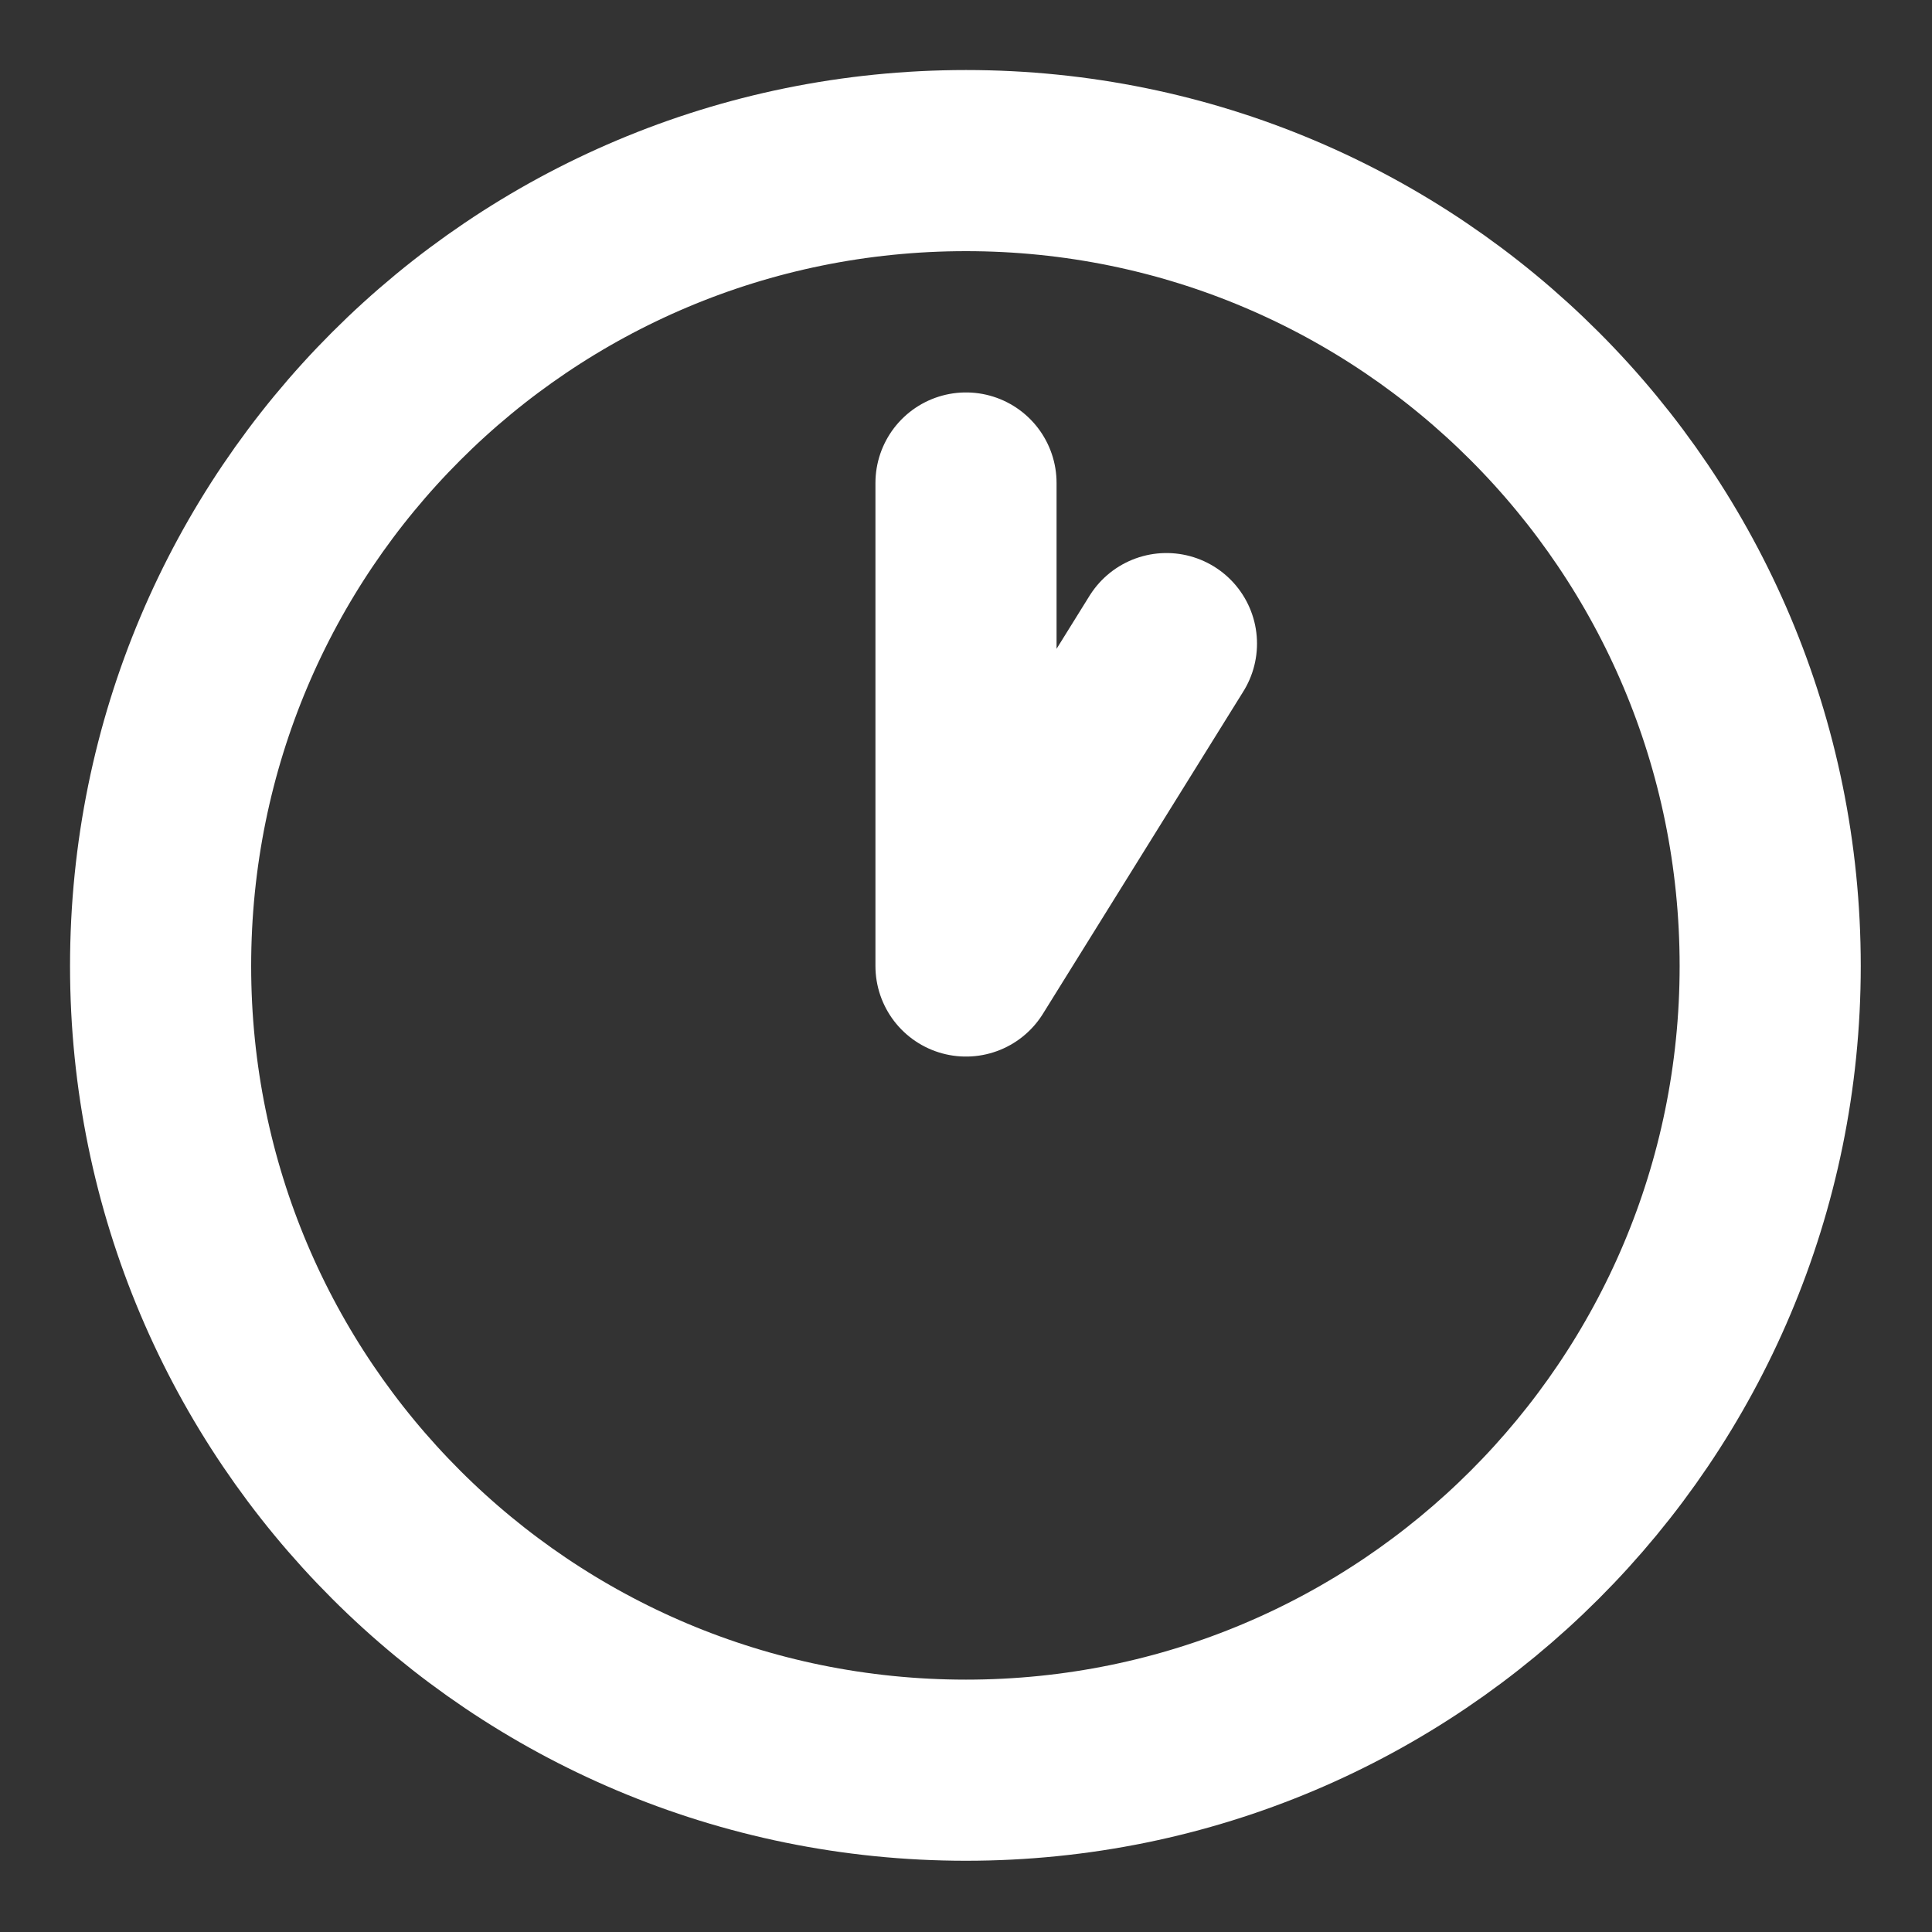 <svg width="16" height="16" viewBox="0 0 16 16" fill="none" xmlns="http://www.w3.org/2000/svg" xmlns:xlink="http://www.w3.org/1999/xlink">
	<rect x="0" y="0" width="16" height="16" fill="#333333" stroke="none"/>
	<desc>
			Created with Pixso.
	</desc>
	<defs>
		<clipPath id="clip15_10690">
			<rect id="icon=clock-1" rx="0" width="15" height="15" transform="translate(0.5 0.5)" fill="white" fill-opacity="0"/>
		</clipPath>
	</defs>
	<rect id="icon=clock-1" rx="0" width="15" height="15" transform="translate(0.5 0.5)" fill="#FFFFFF" fill-opacity="0"/>
	<g clip-path="url(#clip15_10690)">
		<path id="Vector" d="M8 14.66C4.31 14.66 1.33 11.68 1.33 8C1.33 4.31 4.31 1.33 8 1.33C11.68 1.33 14.66 4.31 14.66 8C14.66 11.68 11.68 14.66 8 14.66ZM8 4L8 8L9.66 5.33" stroke="#FFFFFF" stroke-opacity="1" stroke-width="1.5" stroke-linejoin="round" stroke-linecap="round"/>
	</g>
</svg>
